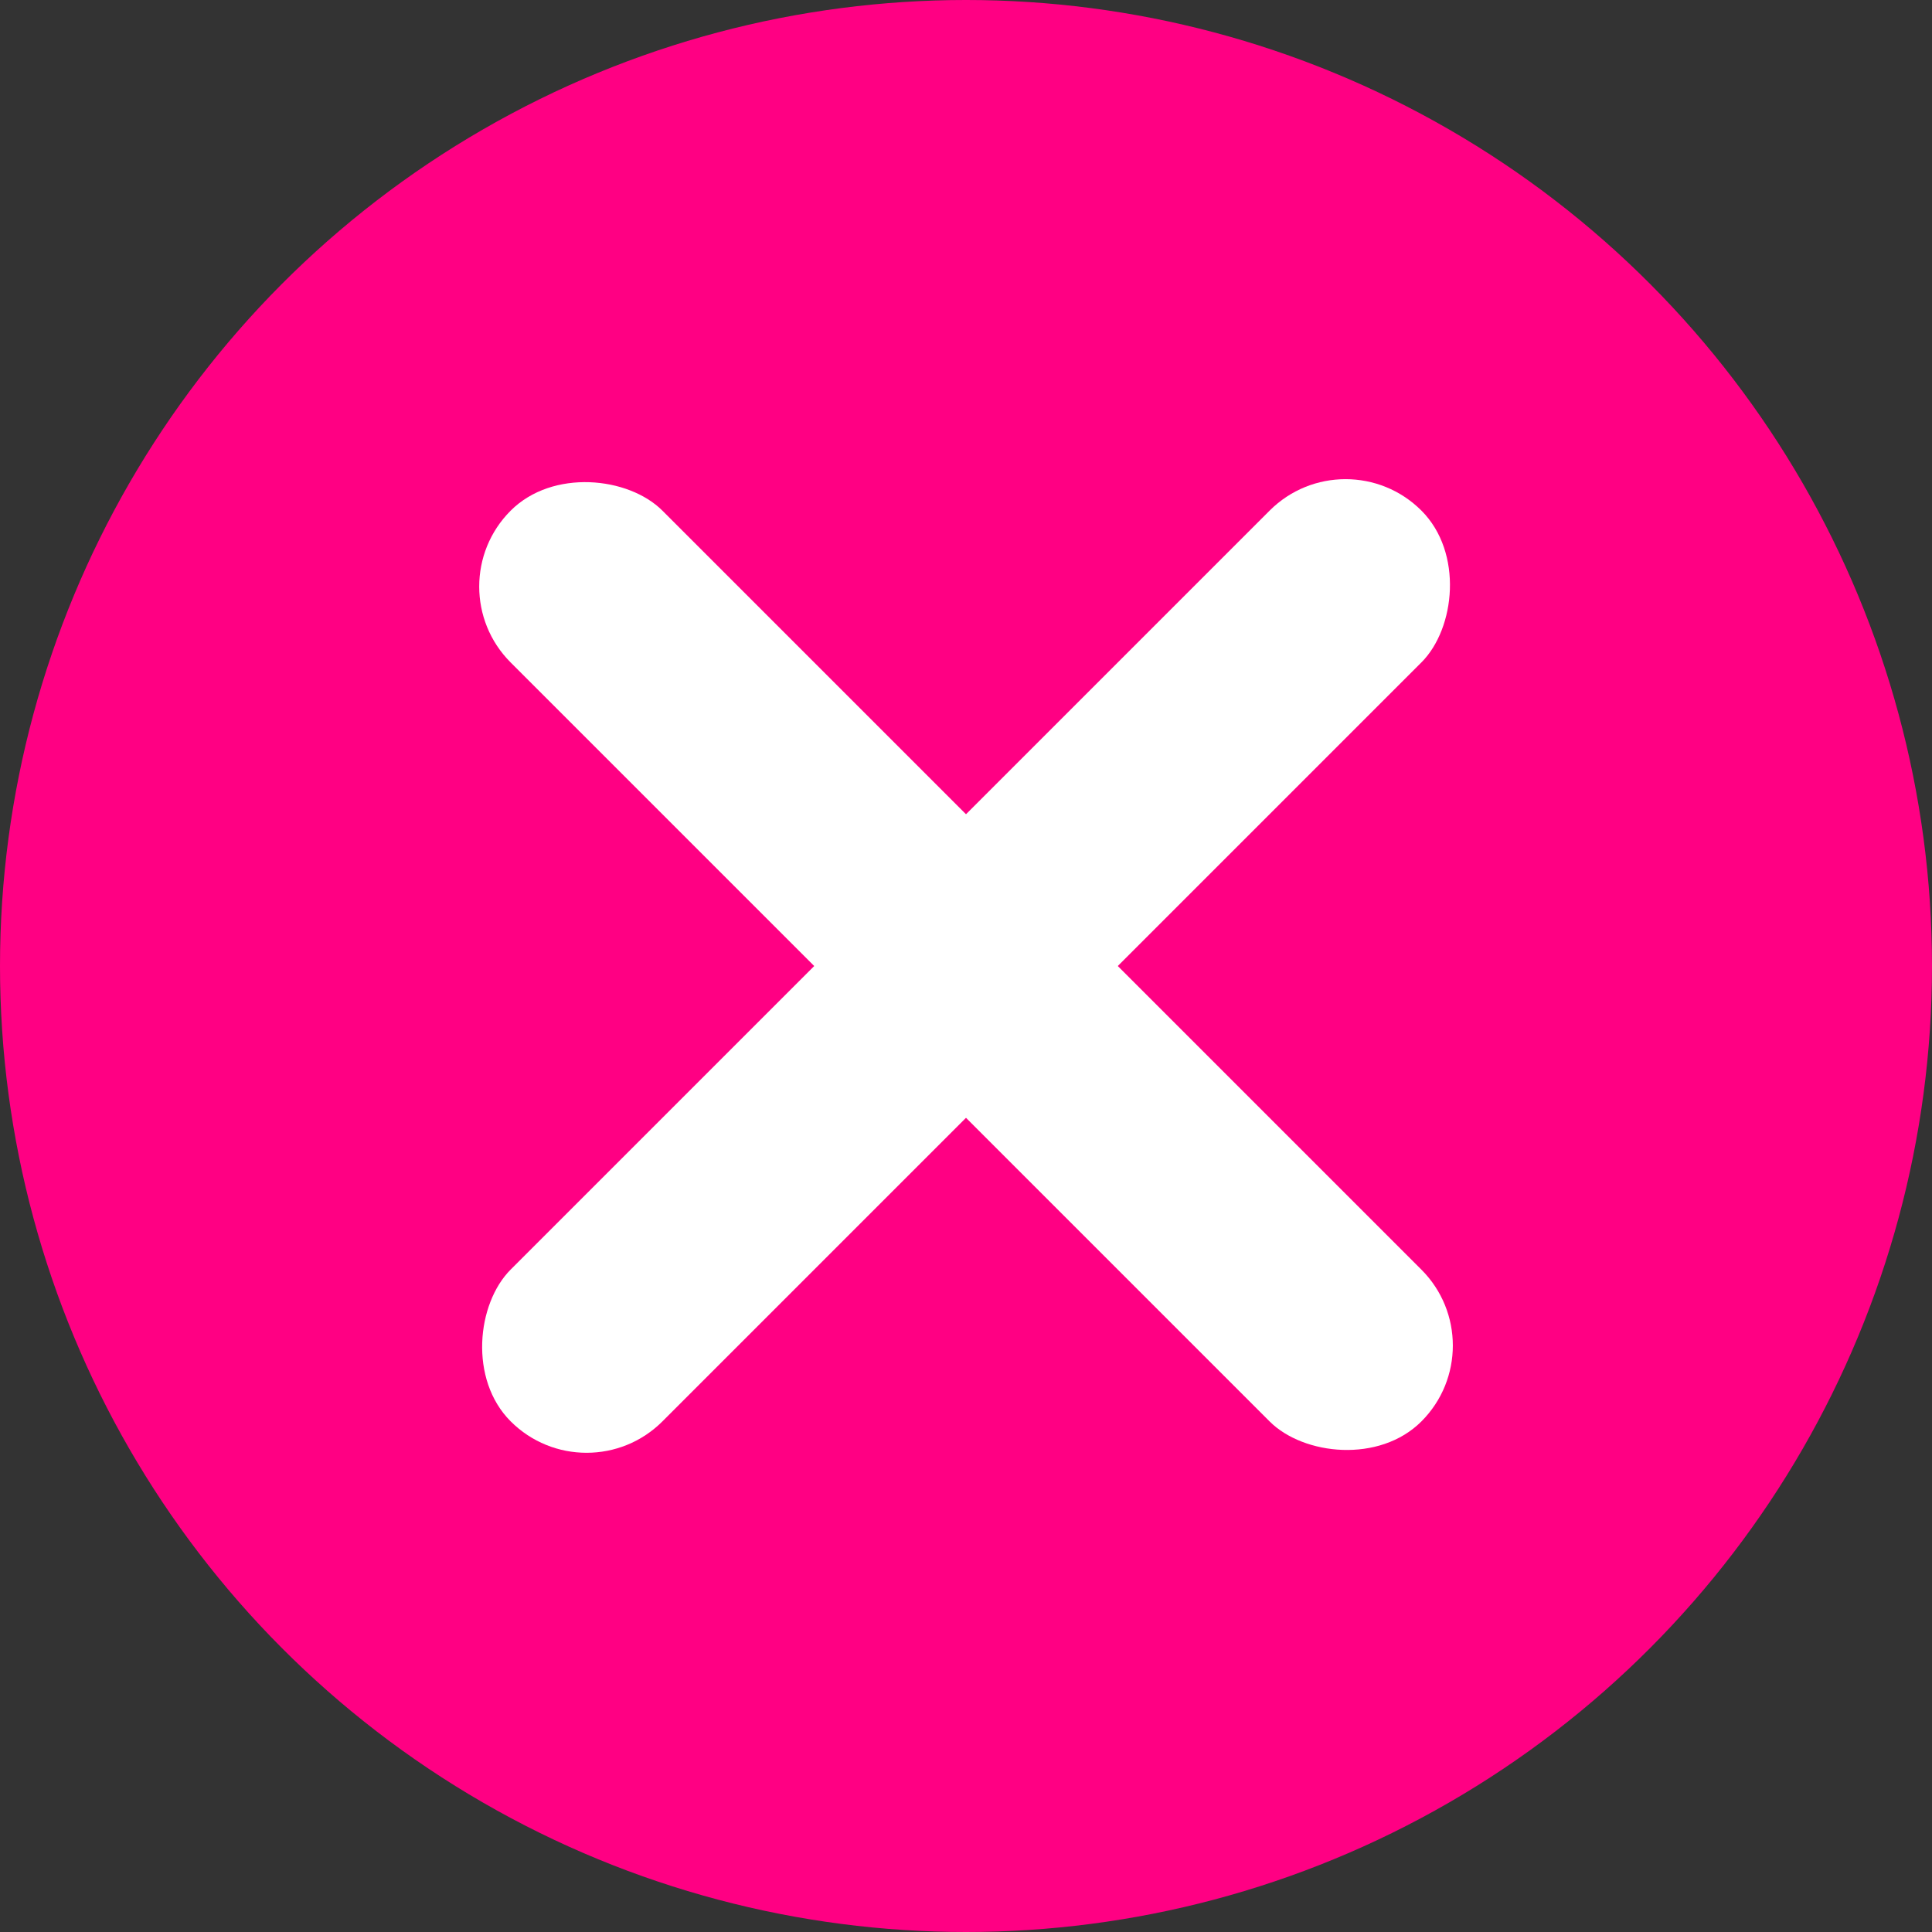 <svg width="18" height="18" viewBox="0 0 18 18" fill="none" xmlns="http://www.w3.org/2000/svg">
<rect x="0" y="0" width="18" height="18" fill="#333333" stroke="none"/>
<circle cx="9" cy="9" r="9" fill="#FF0083"/>
<rect x="12.536" y="4.05" width="2" height="12" rx="1" transform="rotate(45 12.536 4.05)" fill="white"/>
<rect x="13.95" y="12.536" width="2" height="12" rx="1" transform="rotate(135 13.95 12.536)" fill="white"/>
</svg>
